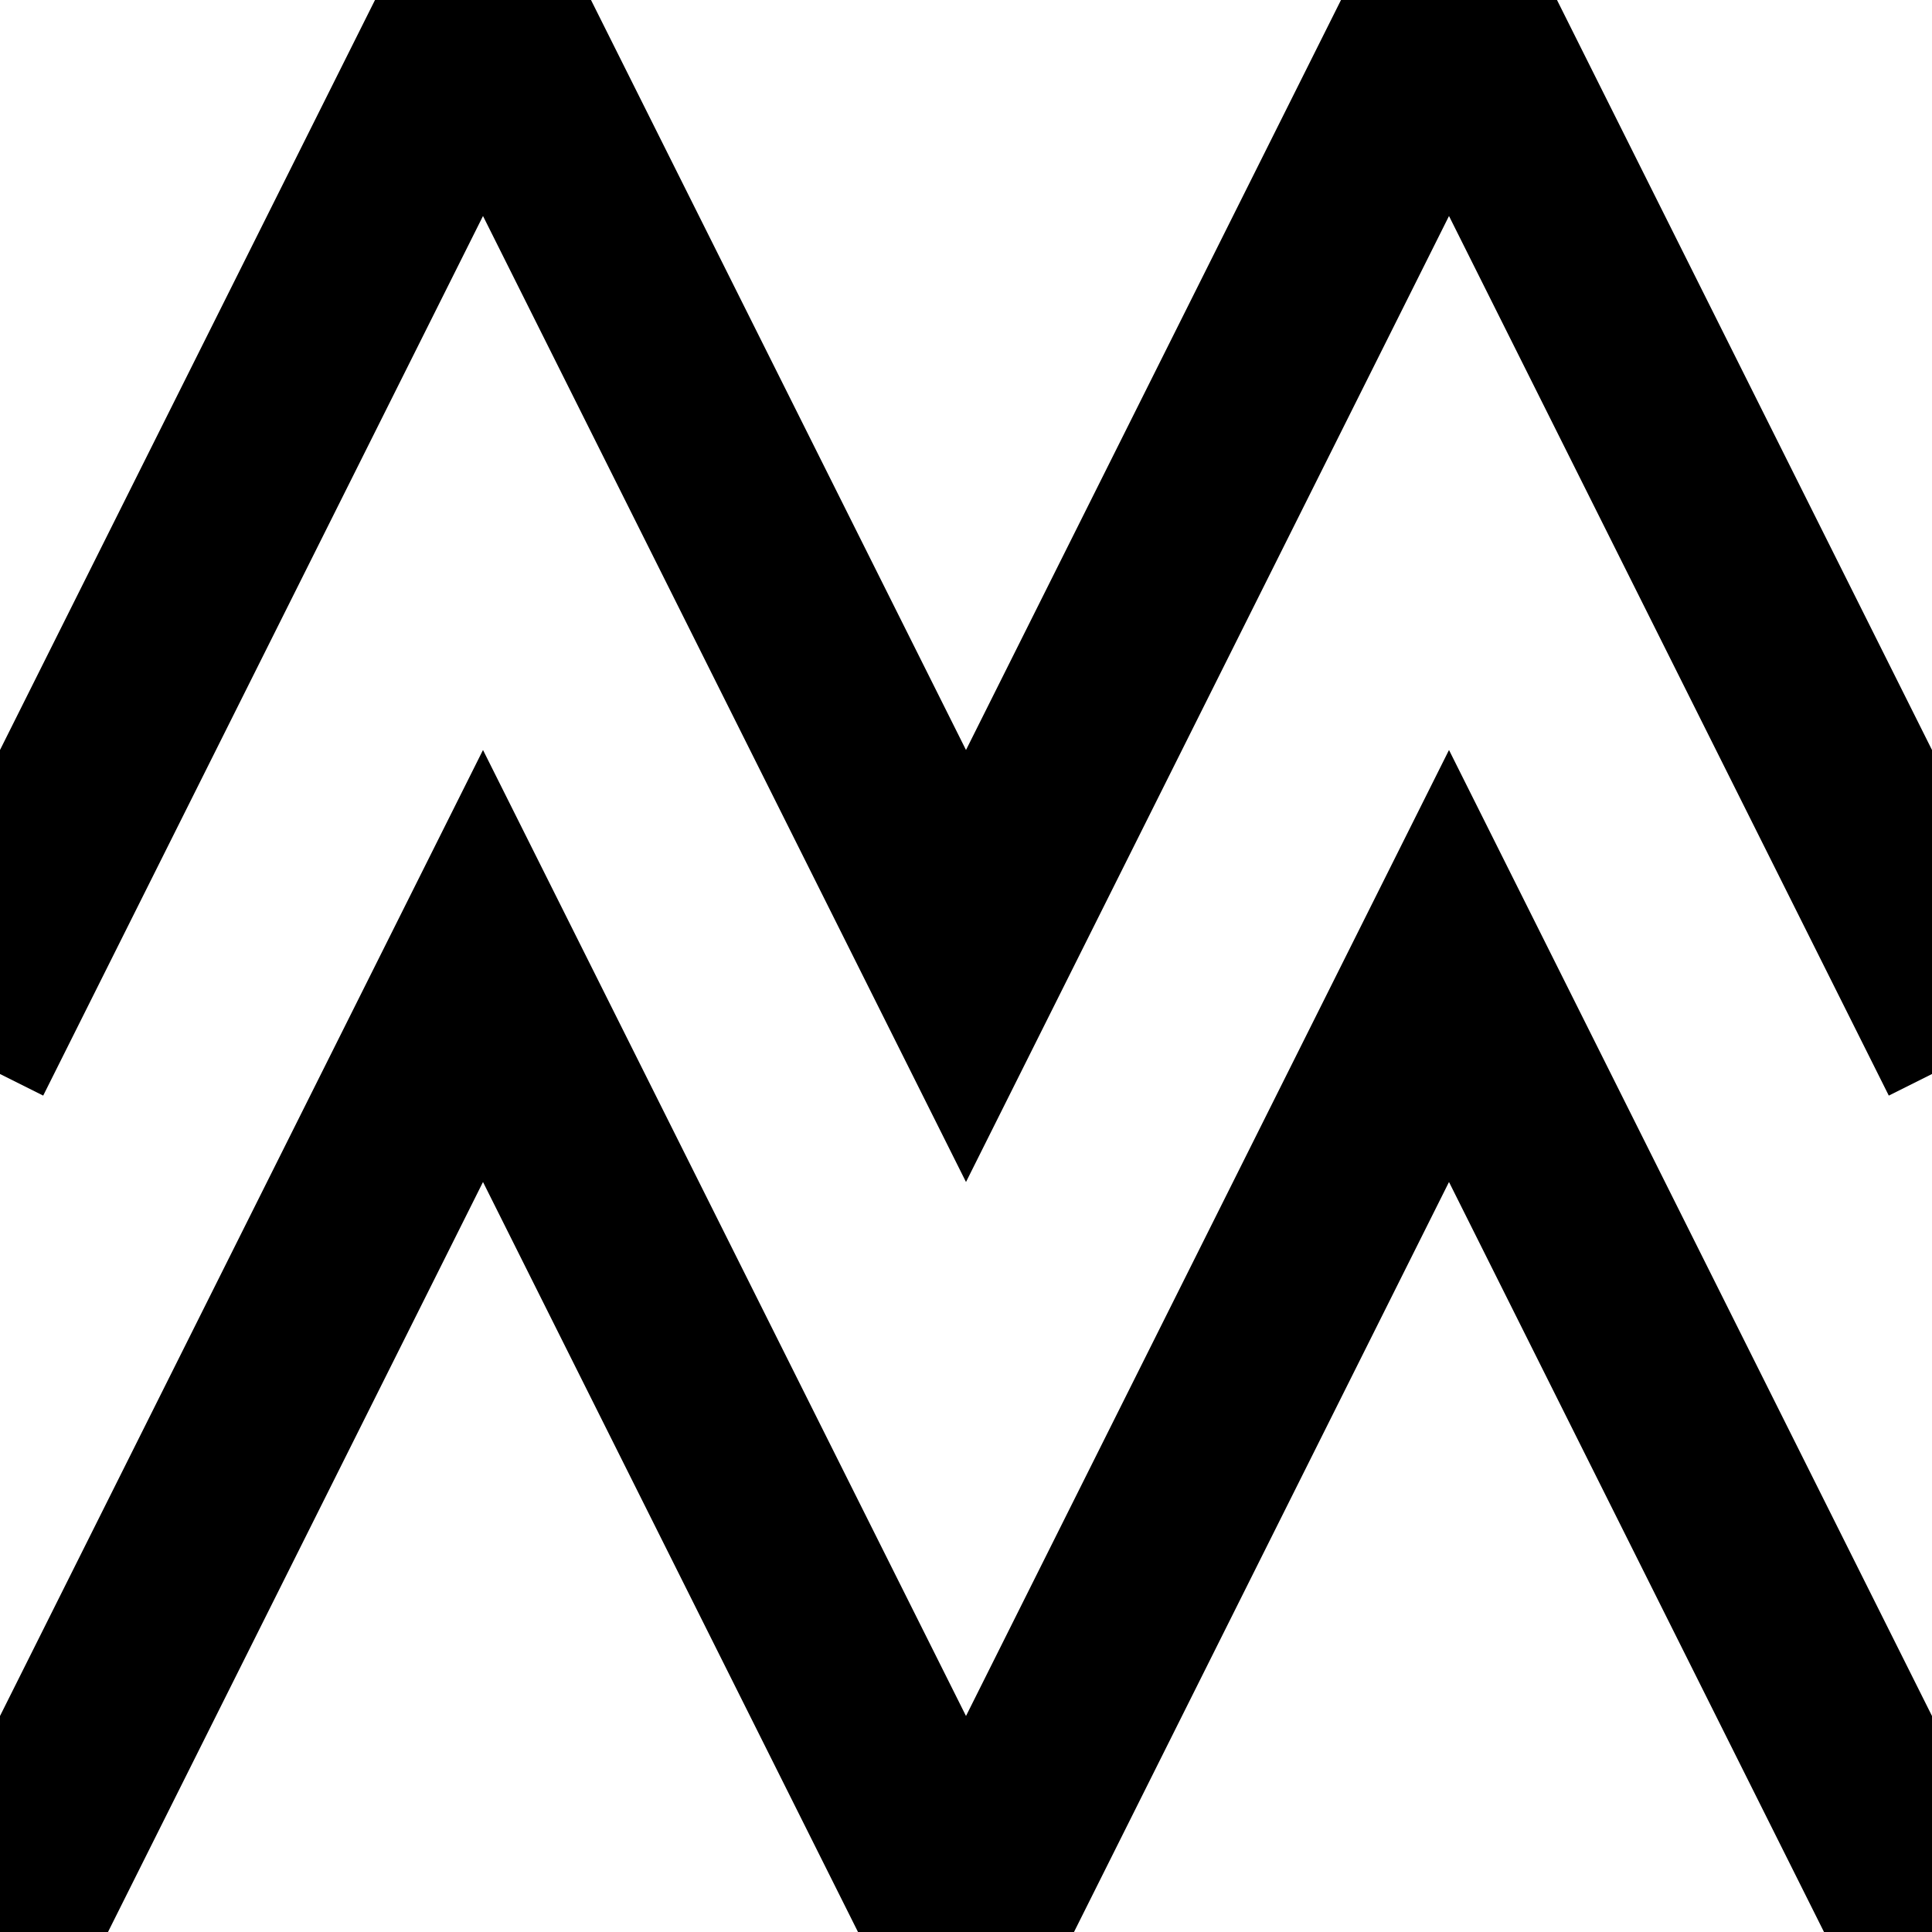 <?xml version="1.0" encoding="UTF-8"?>
<svg xmlns="http://www.w3.org/2000/svg" width="40" height="40" viewBox="0 0 40 40" stroke-linecap="square">

<rect width="100%" height="100%" fill="white"/>
<g stroke="black" stroke-width="4">
<polyline points="0,20 10,0 20,20 30,0 40,20" fill="none"/>
<polyline points="0,40 10,20 20,40 30,20 40,40" fill="none"/>
</g>

</svg>